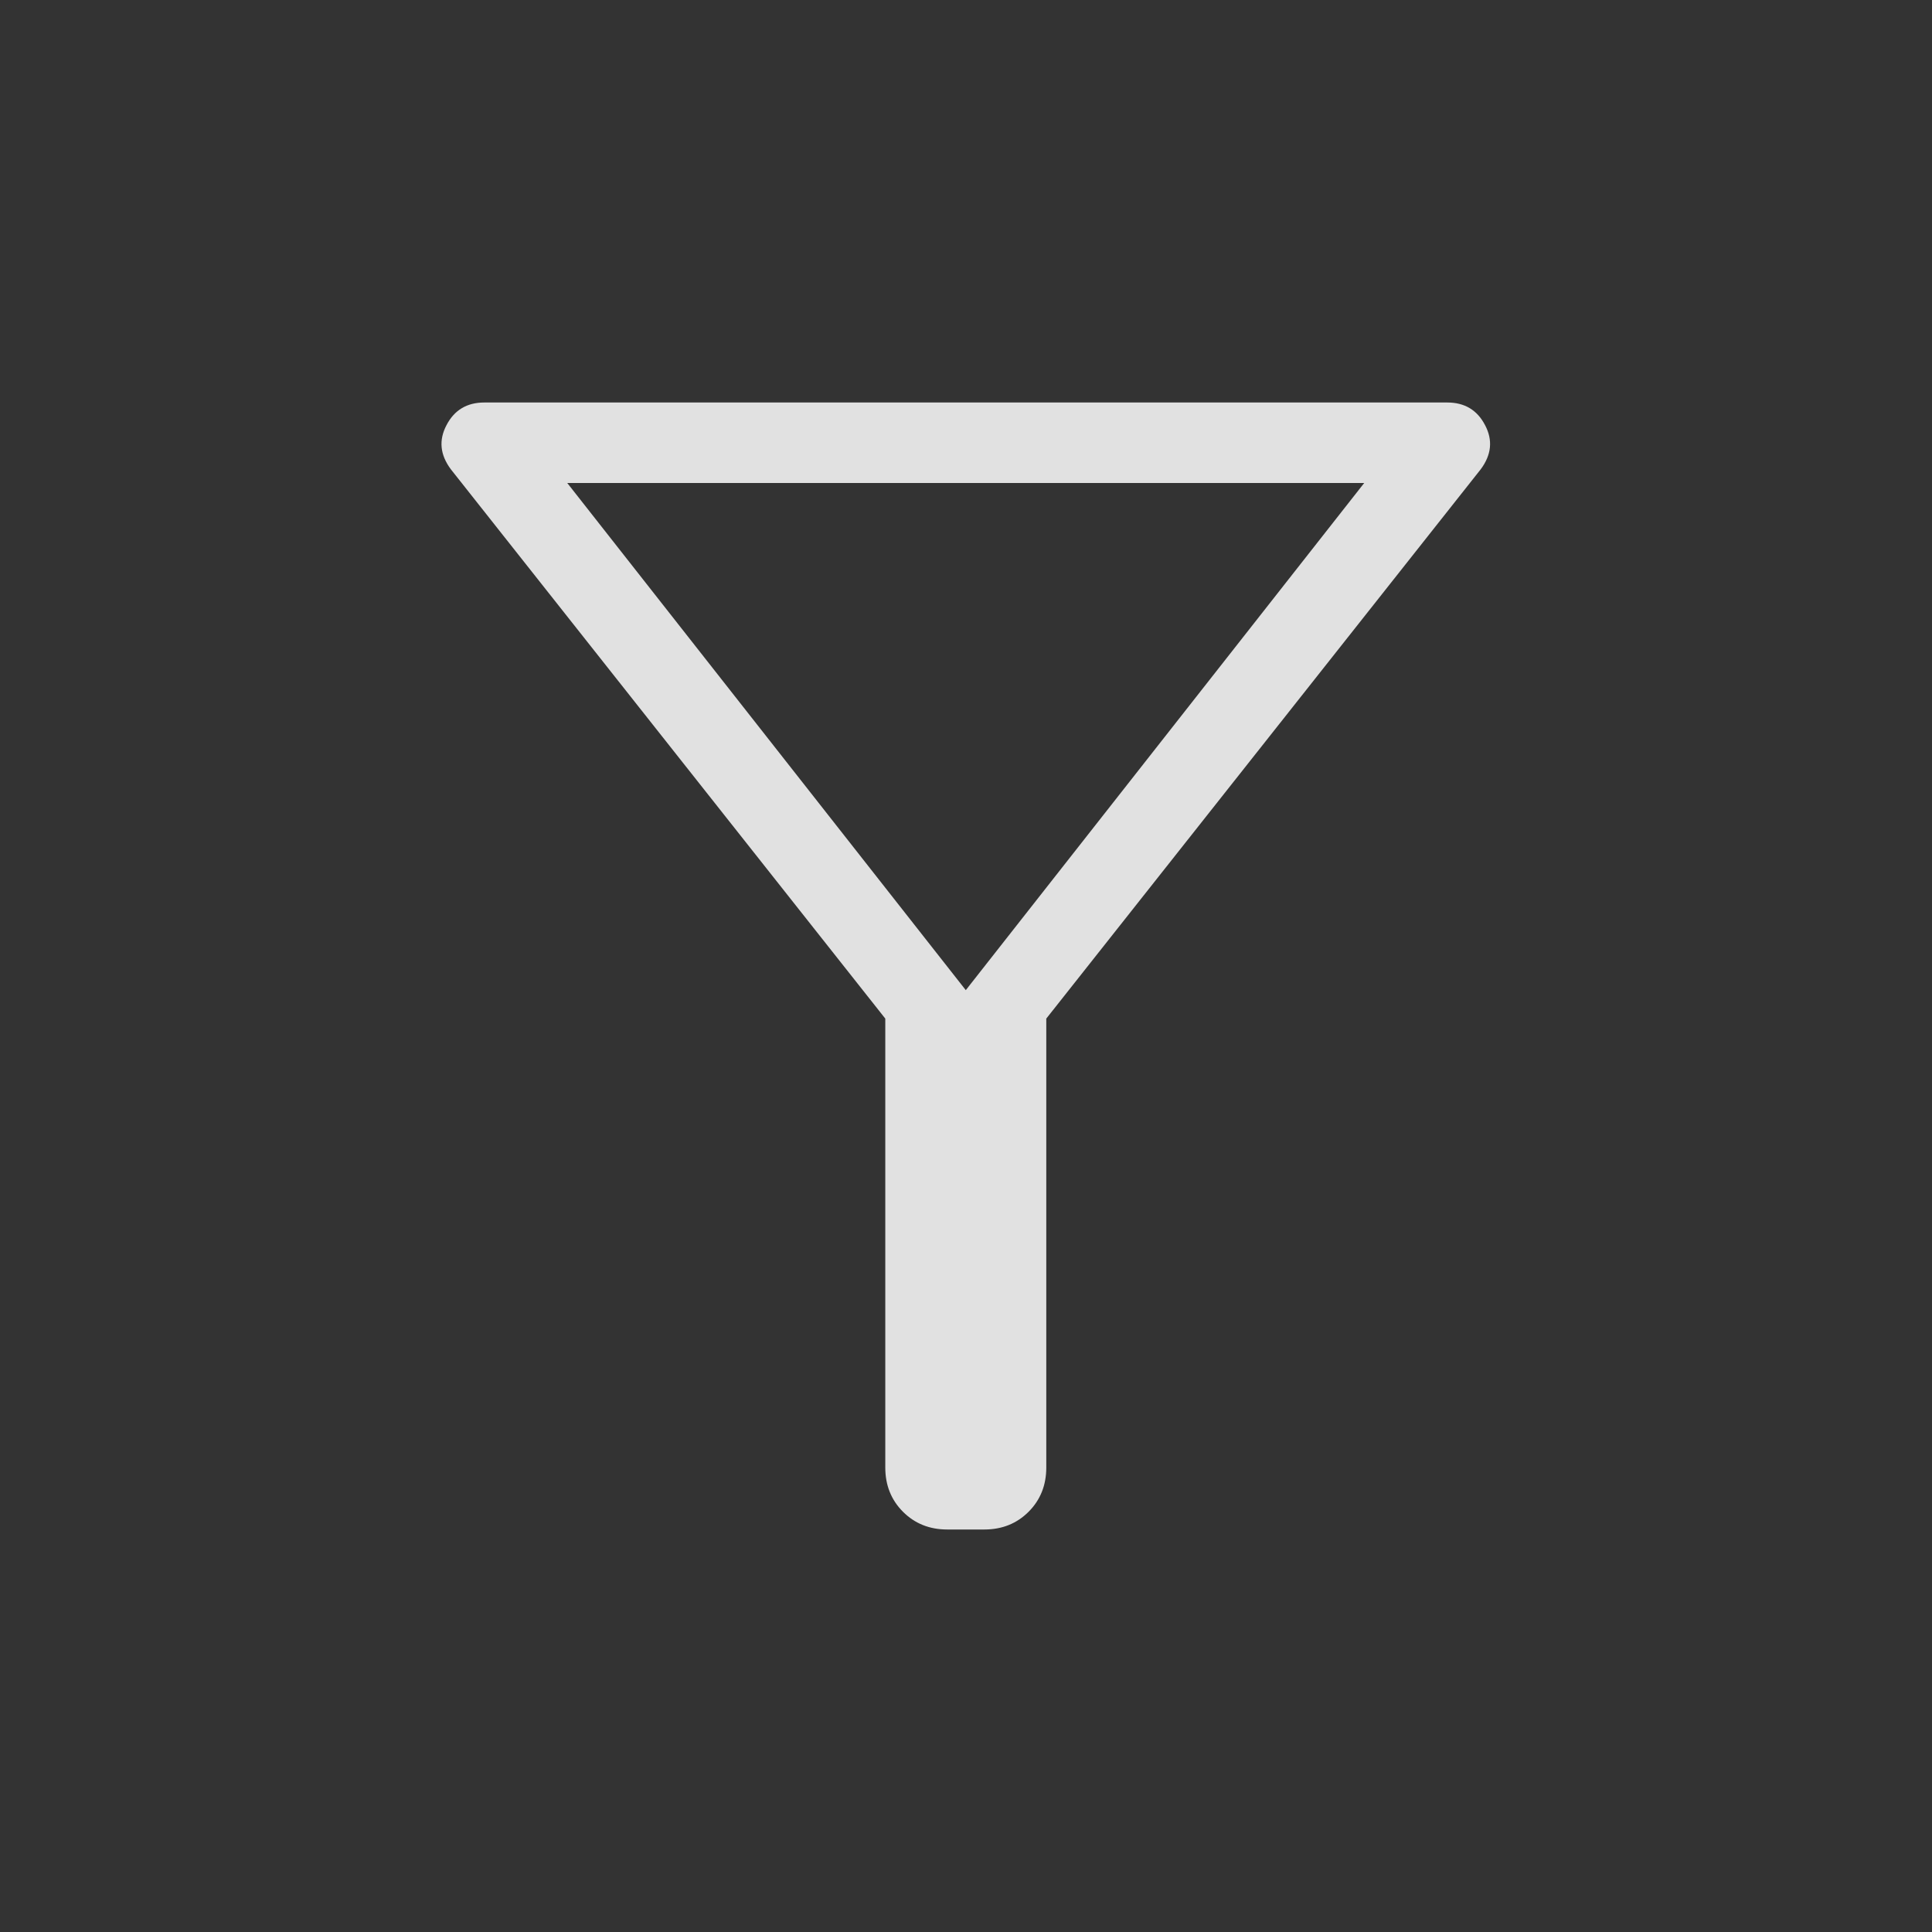 <svg width="18" height="18" viewBox="0 0 18 18" fill="none" xmlns="http://www.w3.org/2000/svg">
<rect x="0" y="0" width="18" height="18" fill="#333333" stroke="none"/>
<path d="M8.825 14.25C8.661 14.25 8.523 14.195 8.413 14.085C8.303 13.975 8.248 13.837 8.248 13.673V9.49L4.201 4.373C4.1 4.238 4.086 4.101 4.16 3.961C4.233 3.82 4.351 3.75 4.512 3.75H13.484C13.645 3.75 13.763 3.82 13.836 3.961C13.91 4.101 13.896 4.238 13.795 4.373L9.748 9.49V13.673C9.748 13.837 9.693 13.975 9.583 14.085C9.473 14.195 9.335 14.25 9.171 14.25H8.825ZM8.998 9.225L12.71 4.5H5.285L8.998 9.225Z" fill="white" fill-opacity="0.85"/>
</svg>
